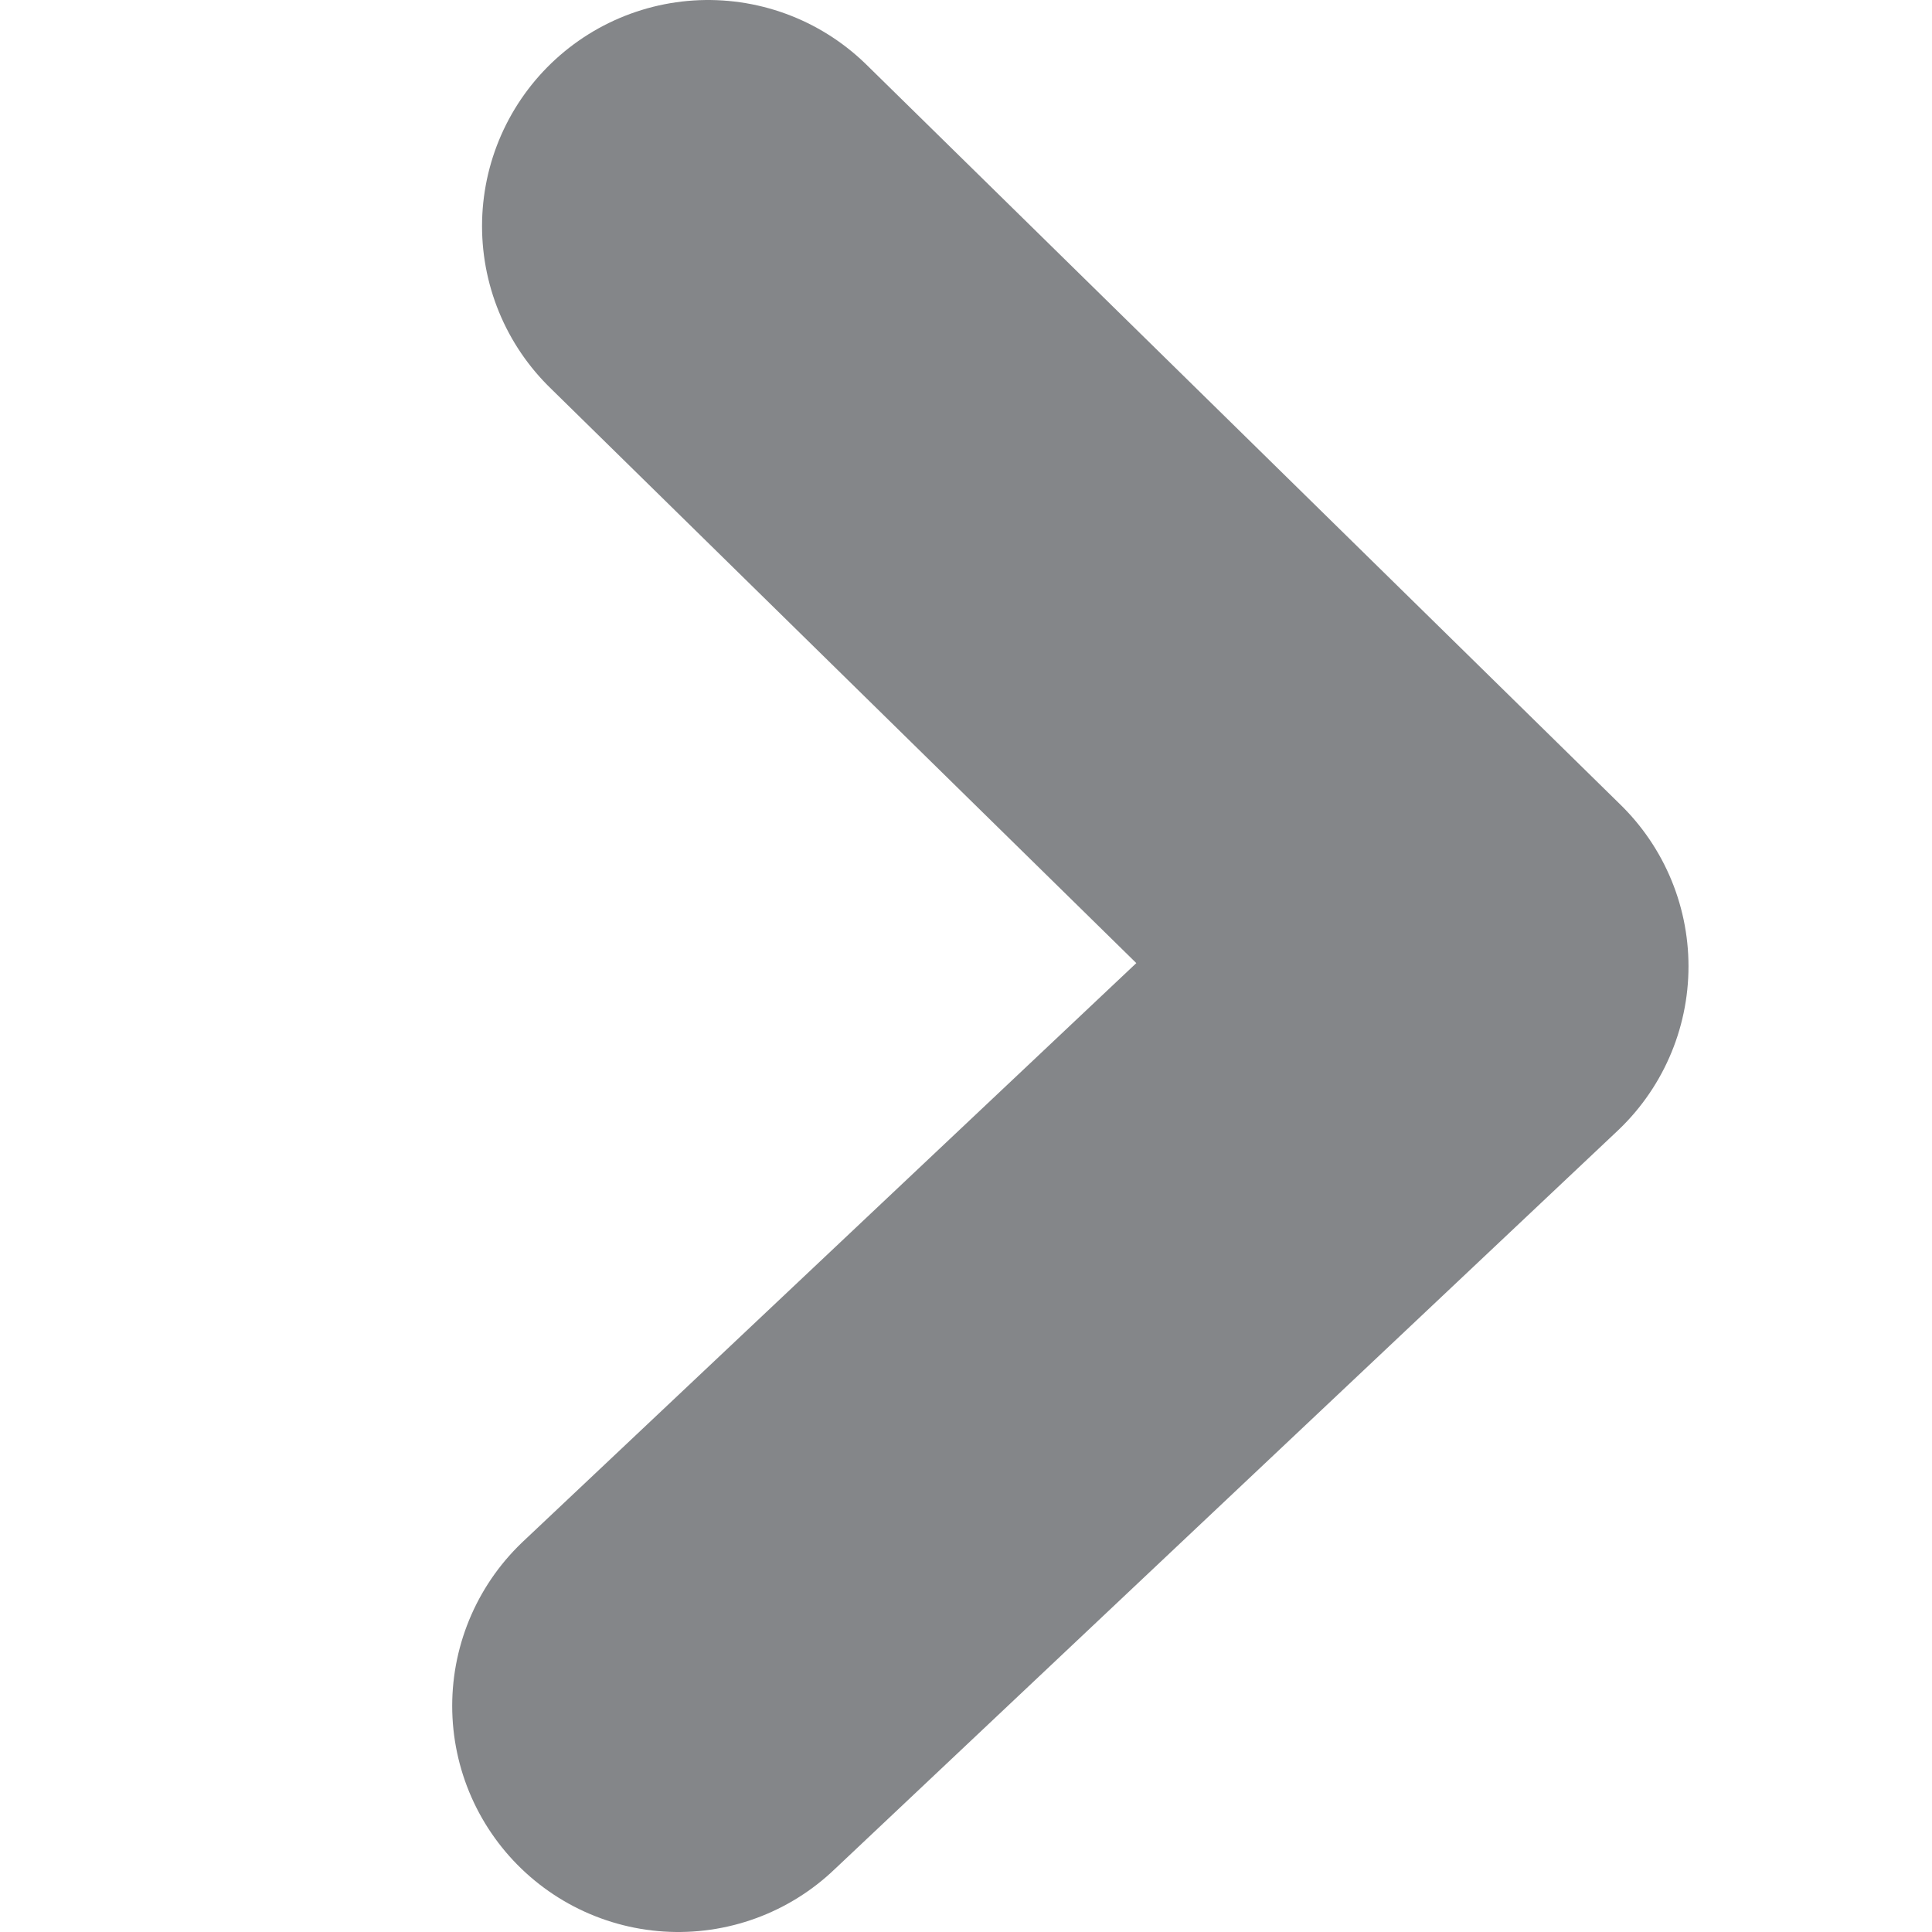 <?xml version="1.0" encoding="UTF-8" standalone="no"?>
<svg
   width="8.545"
   height="8.545"
   version="1.1"
   id="svg1"
   sodipodi:docname="Expand.svg"
   xml:space="preserve"
   inkscape:version="1.3.2 (091e20e, 2023-11-25, custom)"
   xmlns:inkscape="http://www.inkscape.org/namespaces/inkscape"
   xmlns:sodipodi="http://sodipodi.sourceforge.net/DTD/sodipodi-0.dtd"
   xmlns="http://www.w3.org/2000/svg"
   xmlns:svg="http://www.w3.org/2000/svg"><defs
     id="defs1" /><sodipodi:namedview
     id="namedview1"
     pagecolor="#505050"
     bordercolor="#ffffff"
     borderopacity="1"
     inkscape:showpageshadow="0"
     inkscape:pageopacity="0"
     inkscape:pagecheckerboard="1"
     inkscape:deskcolor="#505050"
     inkscape:zoom="18.609375"
     inkscape:cx="-12.225021"
     inkscape:cy="0.51049538"
     inkscape:current-layer="svg1" /><path
     fill="none"
     stroke="#e0e0e0"
     stroke-linecap="round"
     stroke-linejoin="round"
     stroke-width="2"
     d="M 3,7.545 6.468,4.274 3.132,1"
     id="path1"
     sodipodi:nodetypes="ccc"
     style="stroke:#848689;stroke-opacity:1" /></svg>
